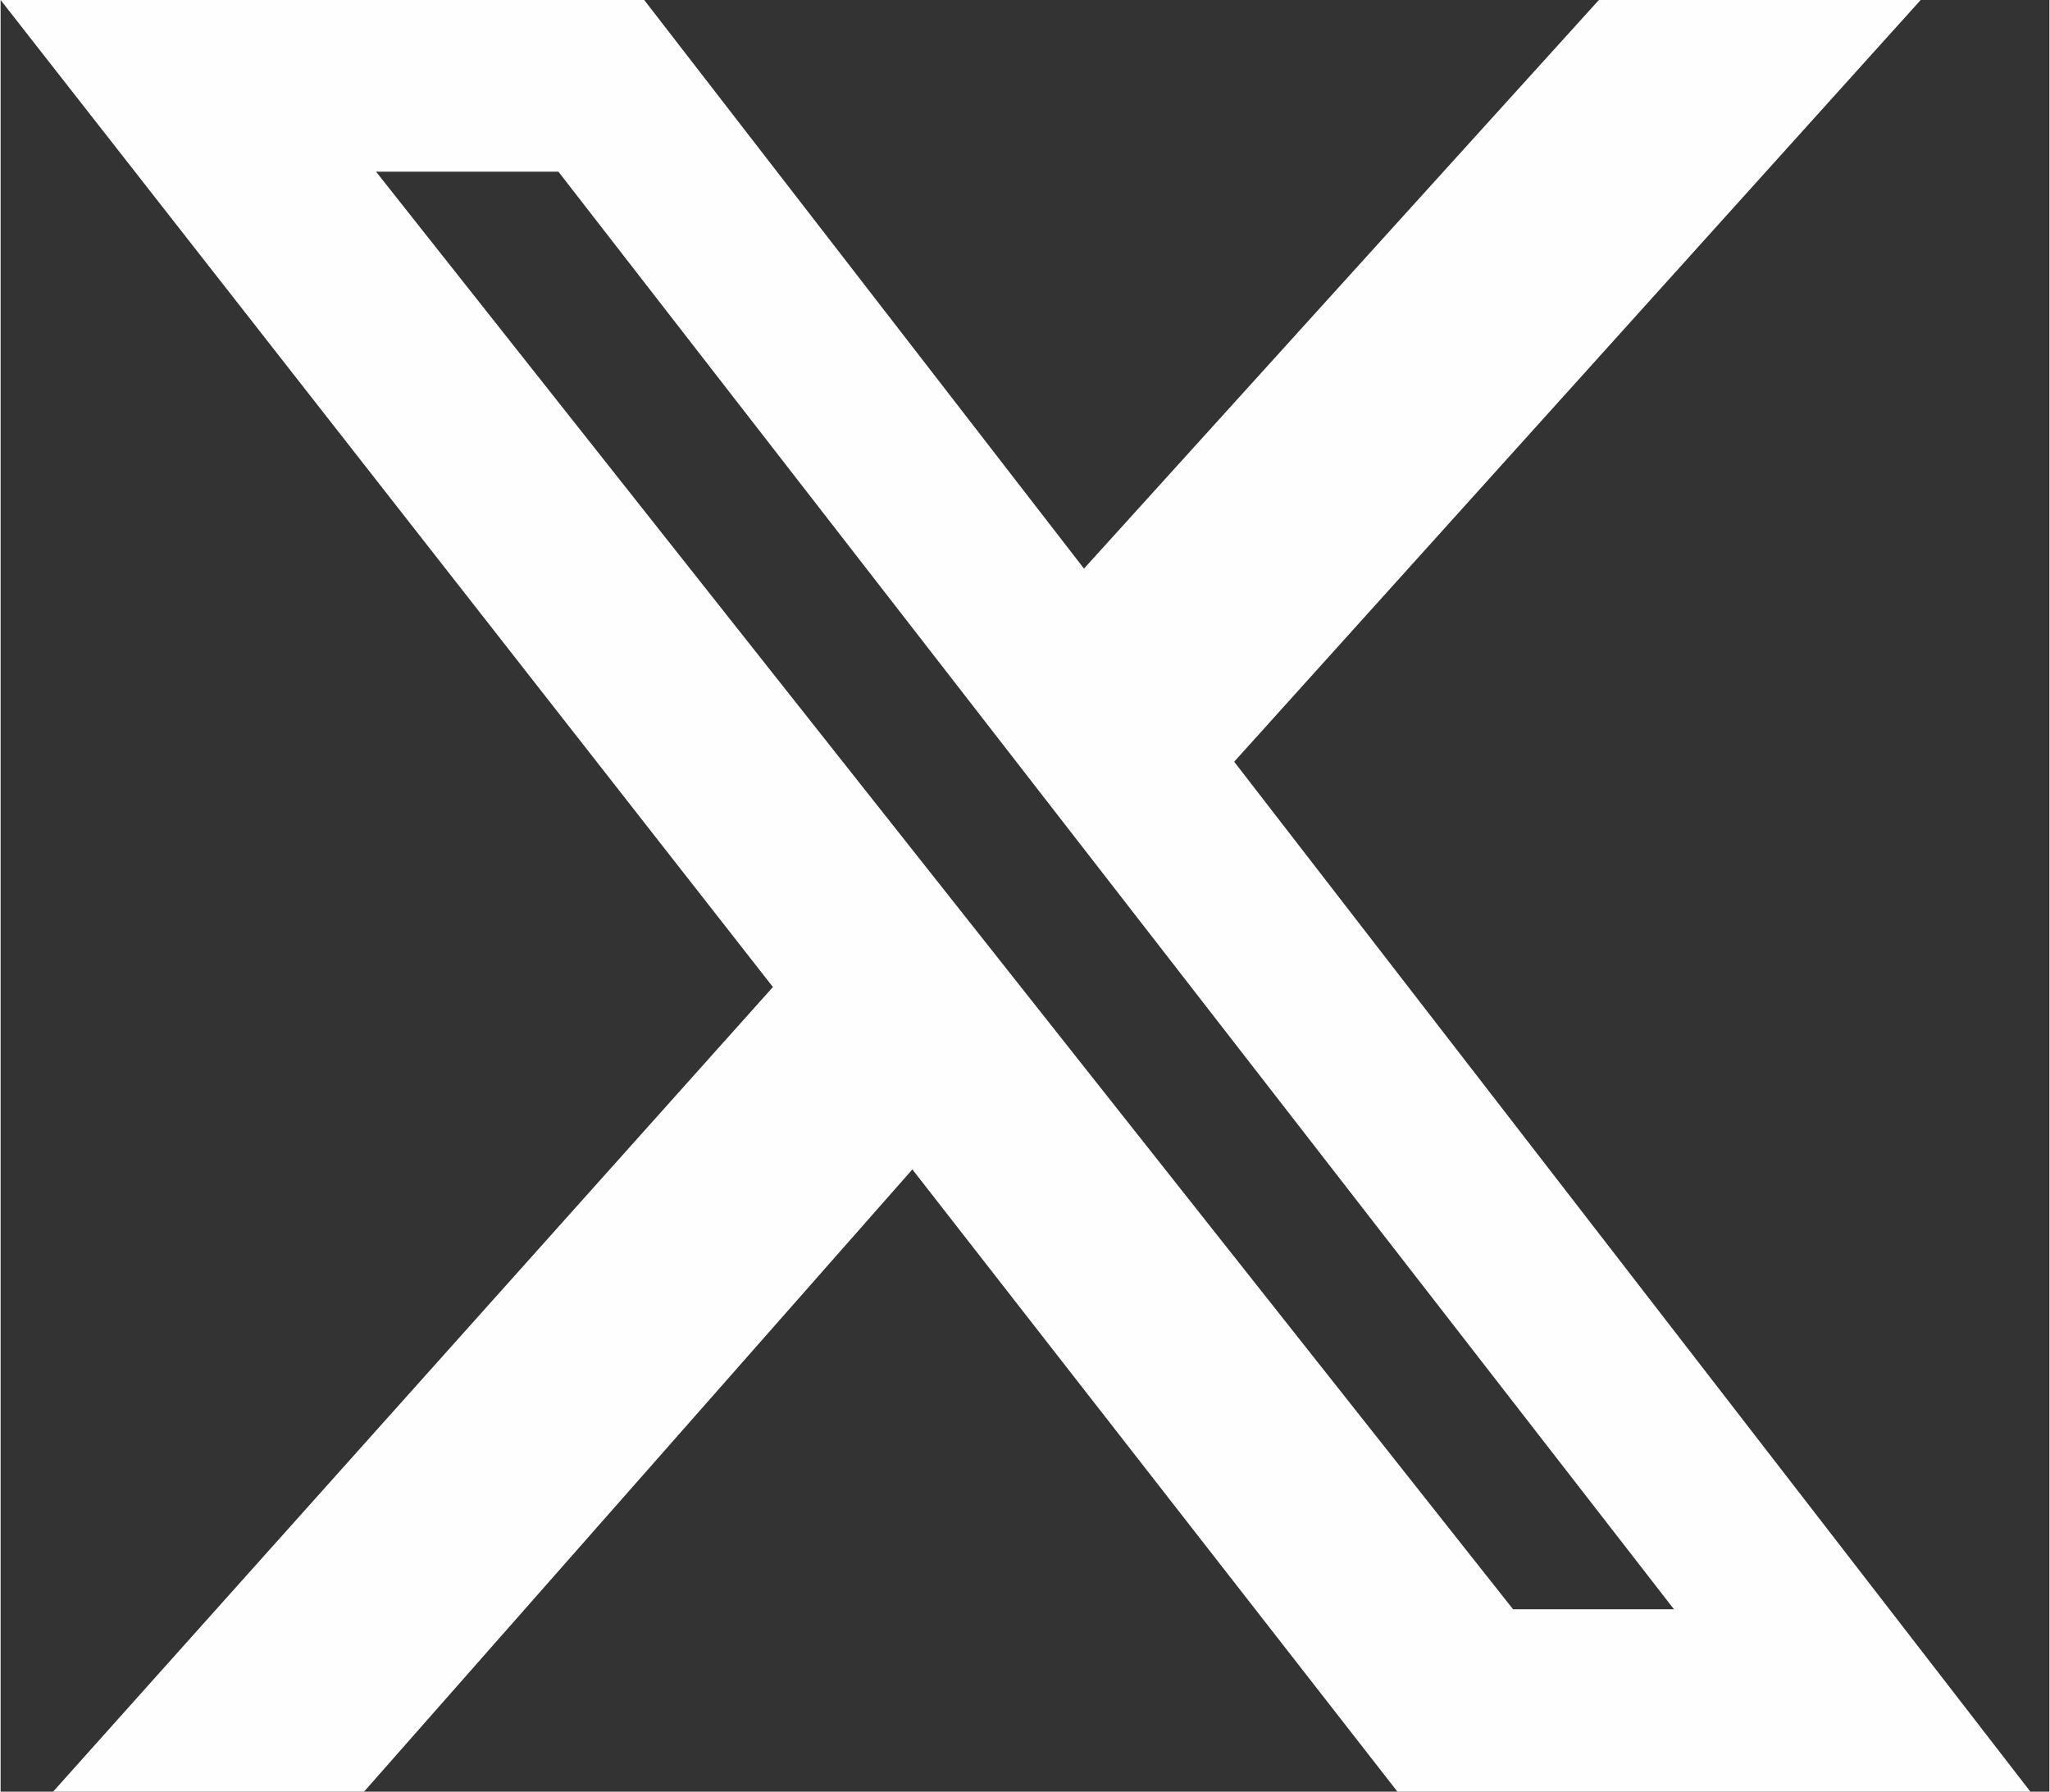 <?xml version="1.0" encoding="UTF-8"?>
<!DOCTYPE svg PUBLIC "-//W3C//DTD SVG 1.1//EN" "http://www.w3.org/Graphics/SVG/1.1/DTD/svg11.dtd">
<!-- Creator: CorelDRAW -->
<svg xmlns="http://www.w3.org/2000/svg" xml:space="preserve" width="0.214in" height="0.187in" version="1.1" style="shape-rendering:geometricPrecision; text-rendering:geometricPrecision; image-rendering:optimizeQuality; fill-rule:evenodd; clip-rule:evenodd"
viewBox="0 0 1.91 1.67"
 xmlns:xlink="http://www.w3.org/1999/xlink"
 xmlns:xodm="http://www.corel.com/coreldraw/odm/2003">
 <rect x="0" y="0" width="1.91" height="1.67" fill="#333333" stroke="none"/>
 <defs>
  <style type="text/css">
   <![CDATA[
    .fil0 {fill:#FEFEFE;fill-rule:nonzero}
   ]]>
  </style>
 </defs>
 <g id="Layer_x0020_1">
  <g id="_2209771845600">
   <path class="fil0" d="M1.5 0l0.29 0 -0.64 0.71 0.75 0.97 -0.59 0 -0.46 -0.59 -0.52 0.59 -0.29 0 0.68 -0.76 -0.72 -0.92 0.6 0 0.41 0.53 0.48 -0.53 0.01 0zm-0.1 1.5l0.16 0 -1.04 -1.34 -0.17 0 1.06 1.34 0 0z"/>
  </g>
 </g>
</svg>
